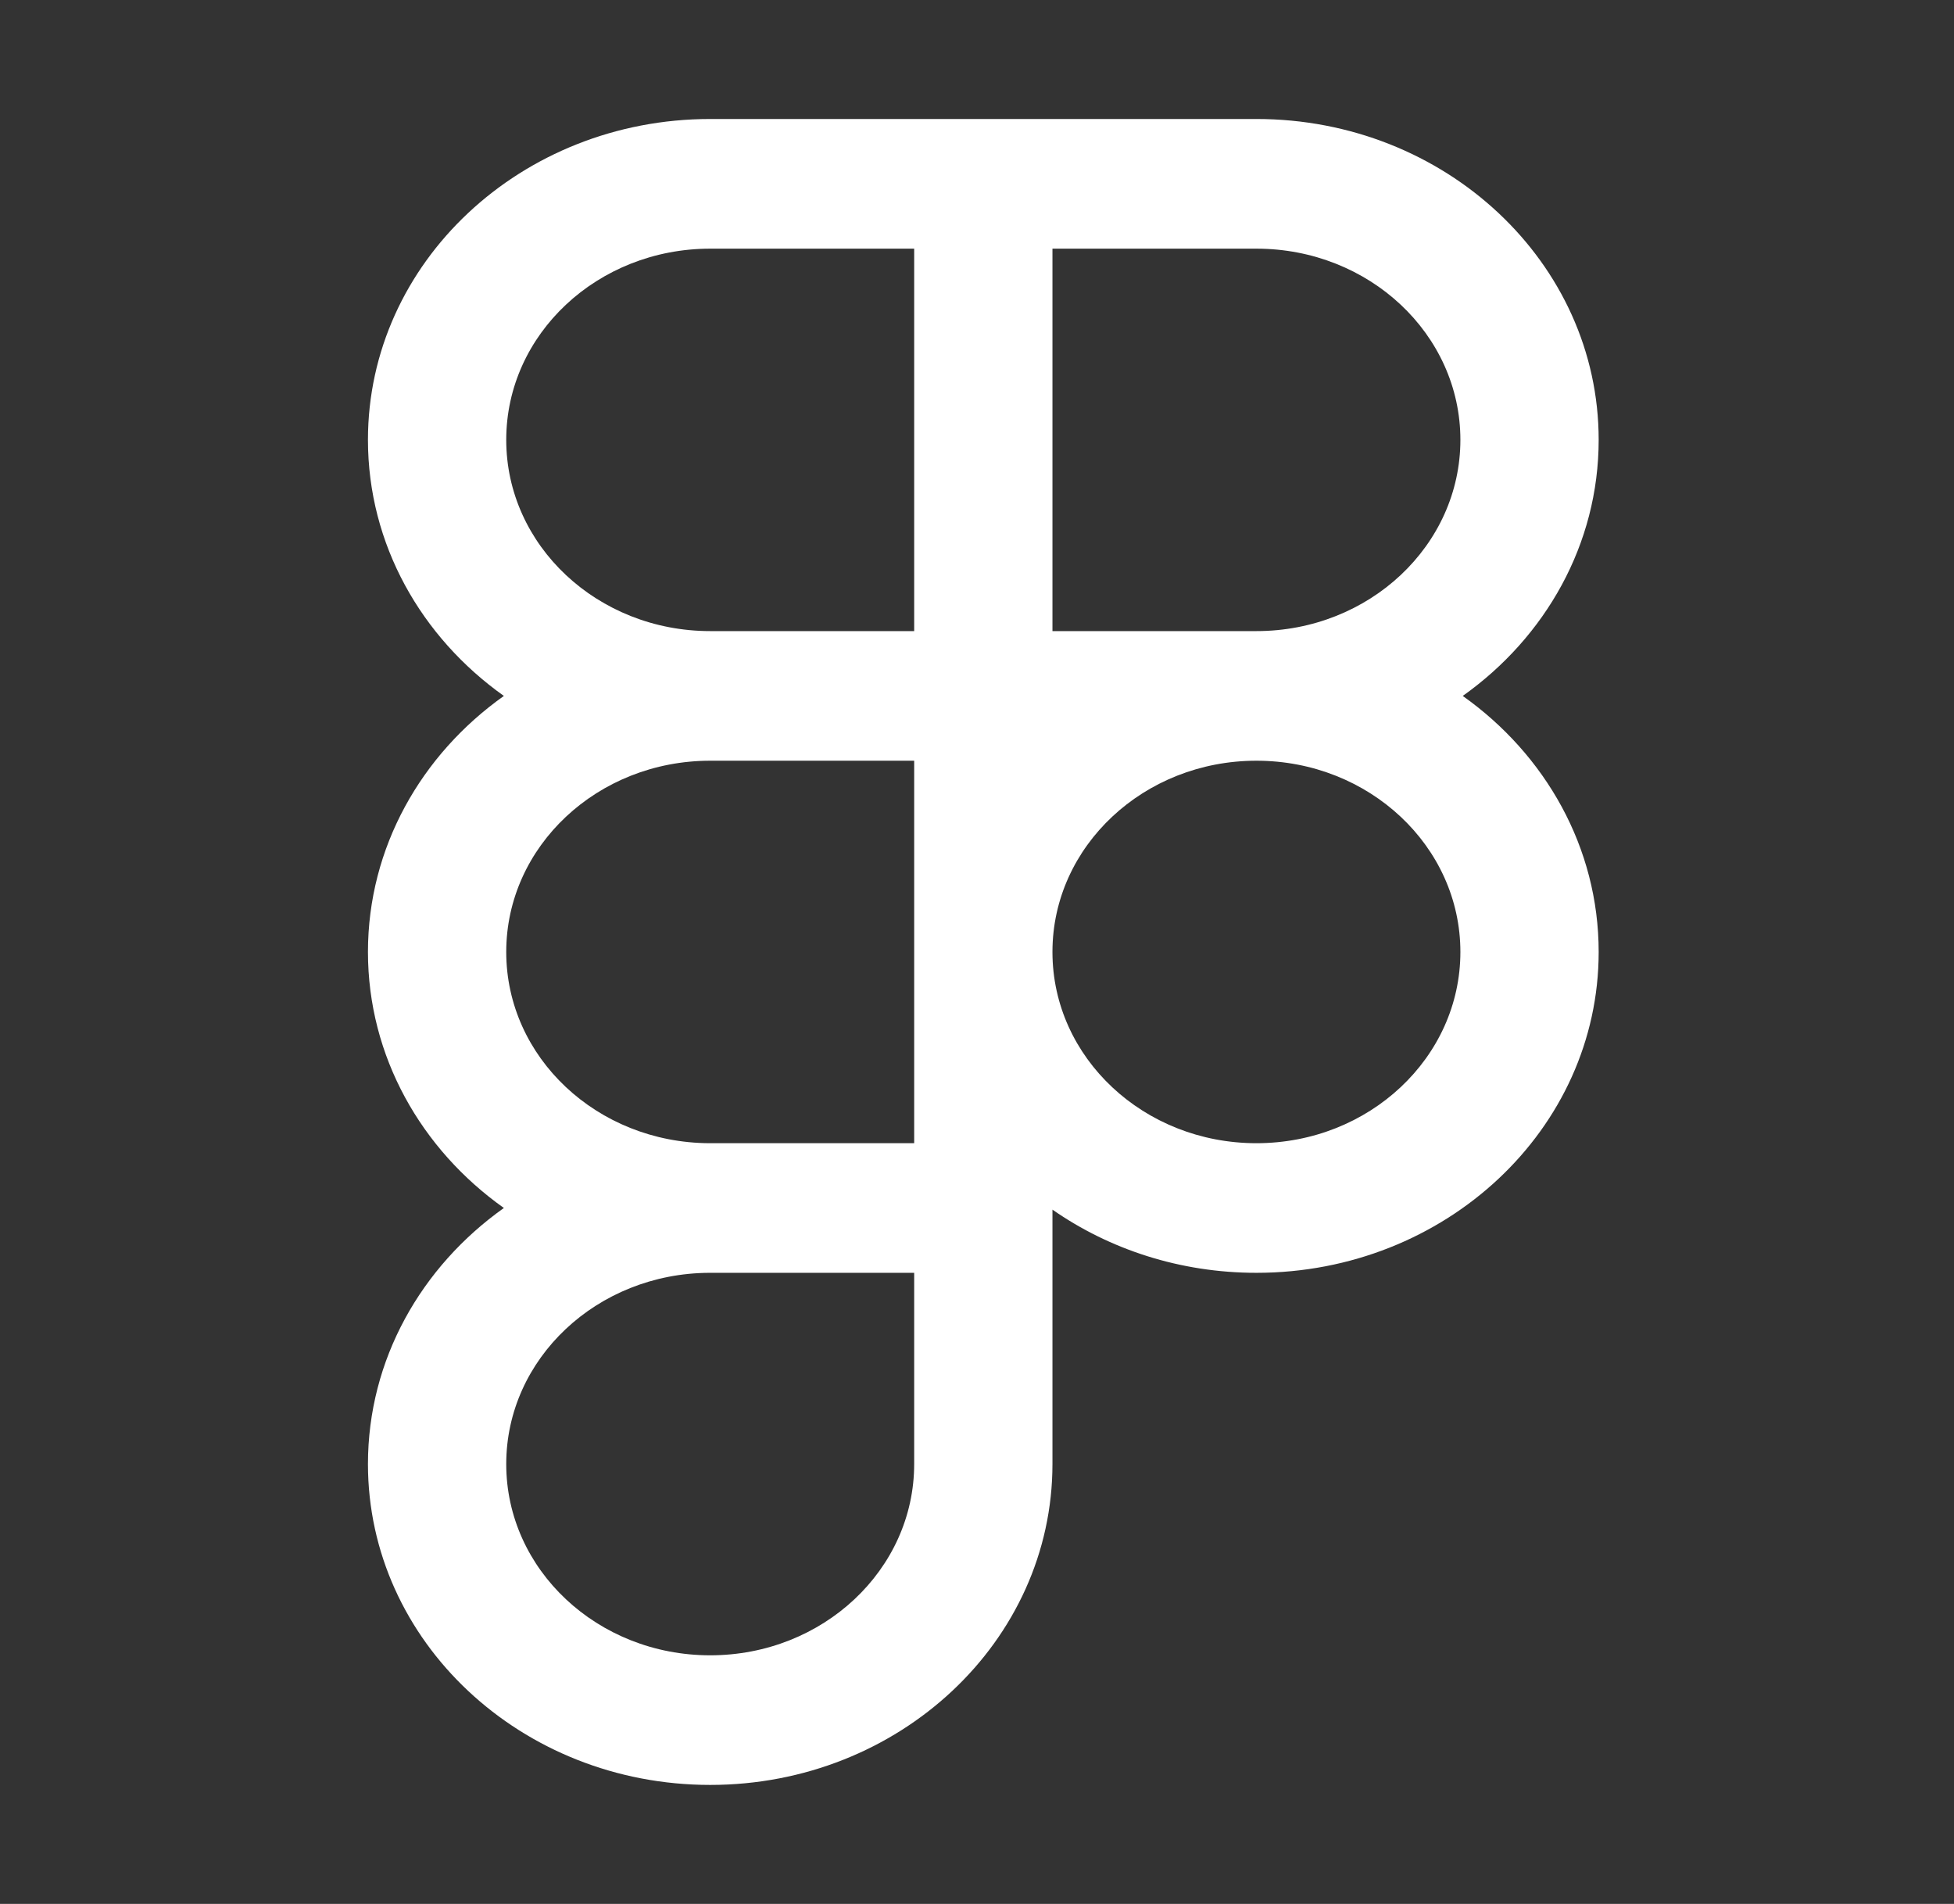 <svg width="39" height="38" viewBox="0 0 39 38" fill="none" xmlns="http://www.w3.org/2000/svg">
<rect x="0" y="0" width="39" height="38" fill="#333333" stroke="none"/>
<path fill-rule="evenodd" clip-rule="evenodd" d="M18.246 4.963H14.175C11.927 4.963 10.104 6.671 10.104 8.779C10.104 10.887 11.927 12.596 14.175 12.596H18.246V4.963ZM18.246 2.375H21.006H25.077C28.85 2.375 31.908 5.242 31.908 8.779C31.908 10.866 30.843 12.72 29.195 13.89C30.843 15.059 31.908 16.913 31.908 19C31.908 22.537 28.85 25.404 25.077 25.404C23.552 25.404 22.143 24.935 21.006 24.143V25.404V29.221C21.006 32.758 17.948 35.625 14.175 35.625C10.402 35.625 7.344 32.758 7.344 29.221C7.344 27.133 8.409 25.28 10.057 24.11C8.409 22.941 7.344 21.087 7.344 19C7.344 16.913 8.409 15.059 10.057 13.89C8.409 12.72 7.344 10.866 7.344 8.779C7.344 5.242 10.402 2.375 14.175 2.375H18.246ZM21.006 4.963V12.596H25.077C27.326 12.596 29.148 10.887 29.148 8.779C29.148 6.671 27.326 4.963 25.077 4.963H21.006ZM14.175 22.817H18.246V19.01V19V18.99V15.183H14.175C11.927 15.183 10.104 16.892 10.104 19C10.104 21.103 11.918 22.808 14.159 22.817L14.175 22.817ZM10.104 29.221C10.104 27.118 11.918 25.412 14.159 25.404L14.175 25.404H18.246V29.221C18.246 31.329 16.423 33.038 14.175 33.038C11.927 33.038 10.104 31.329 10.104 29.221ZM21.006 18.992C21.01 16.888 22.831 15.183 25.077 15.183C27.326 15.183 29.148 16.892 29.148 19C29.148 21.108 27.326 22.817 25.077 22.817C22.831 22.817 21.01 21.112 21.006 19.008V18.992Z" fill="white"/>
</svg>
